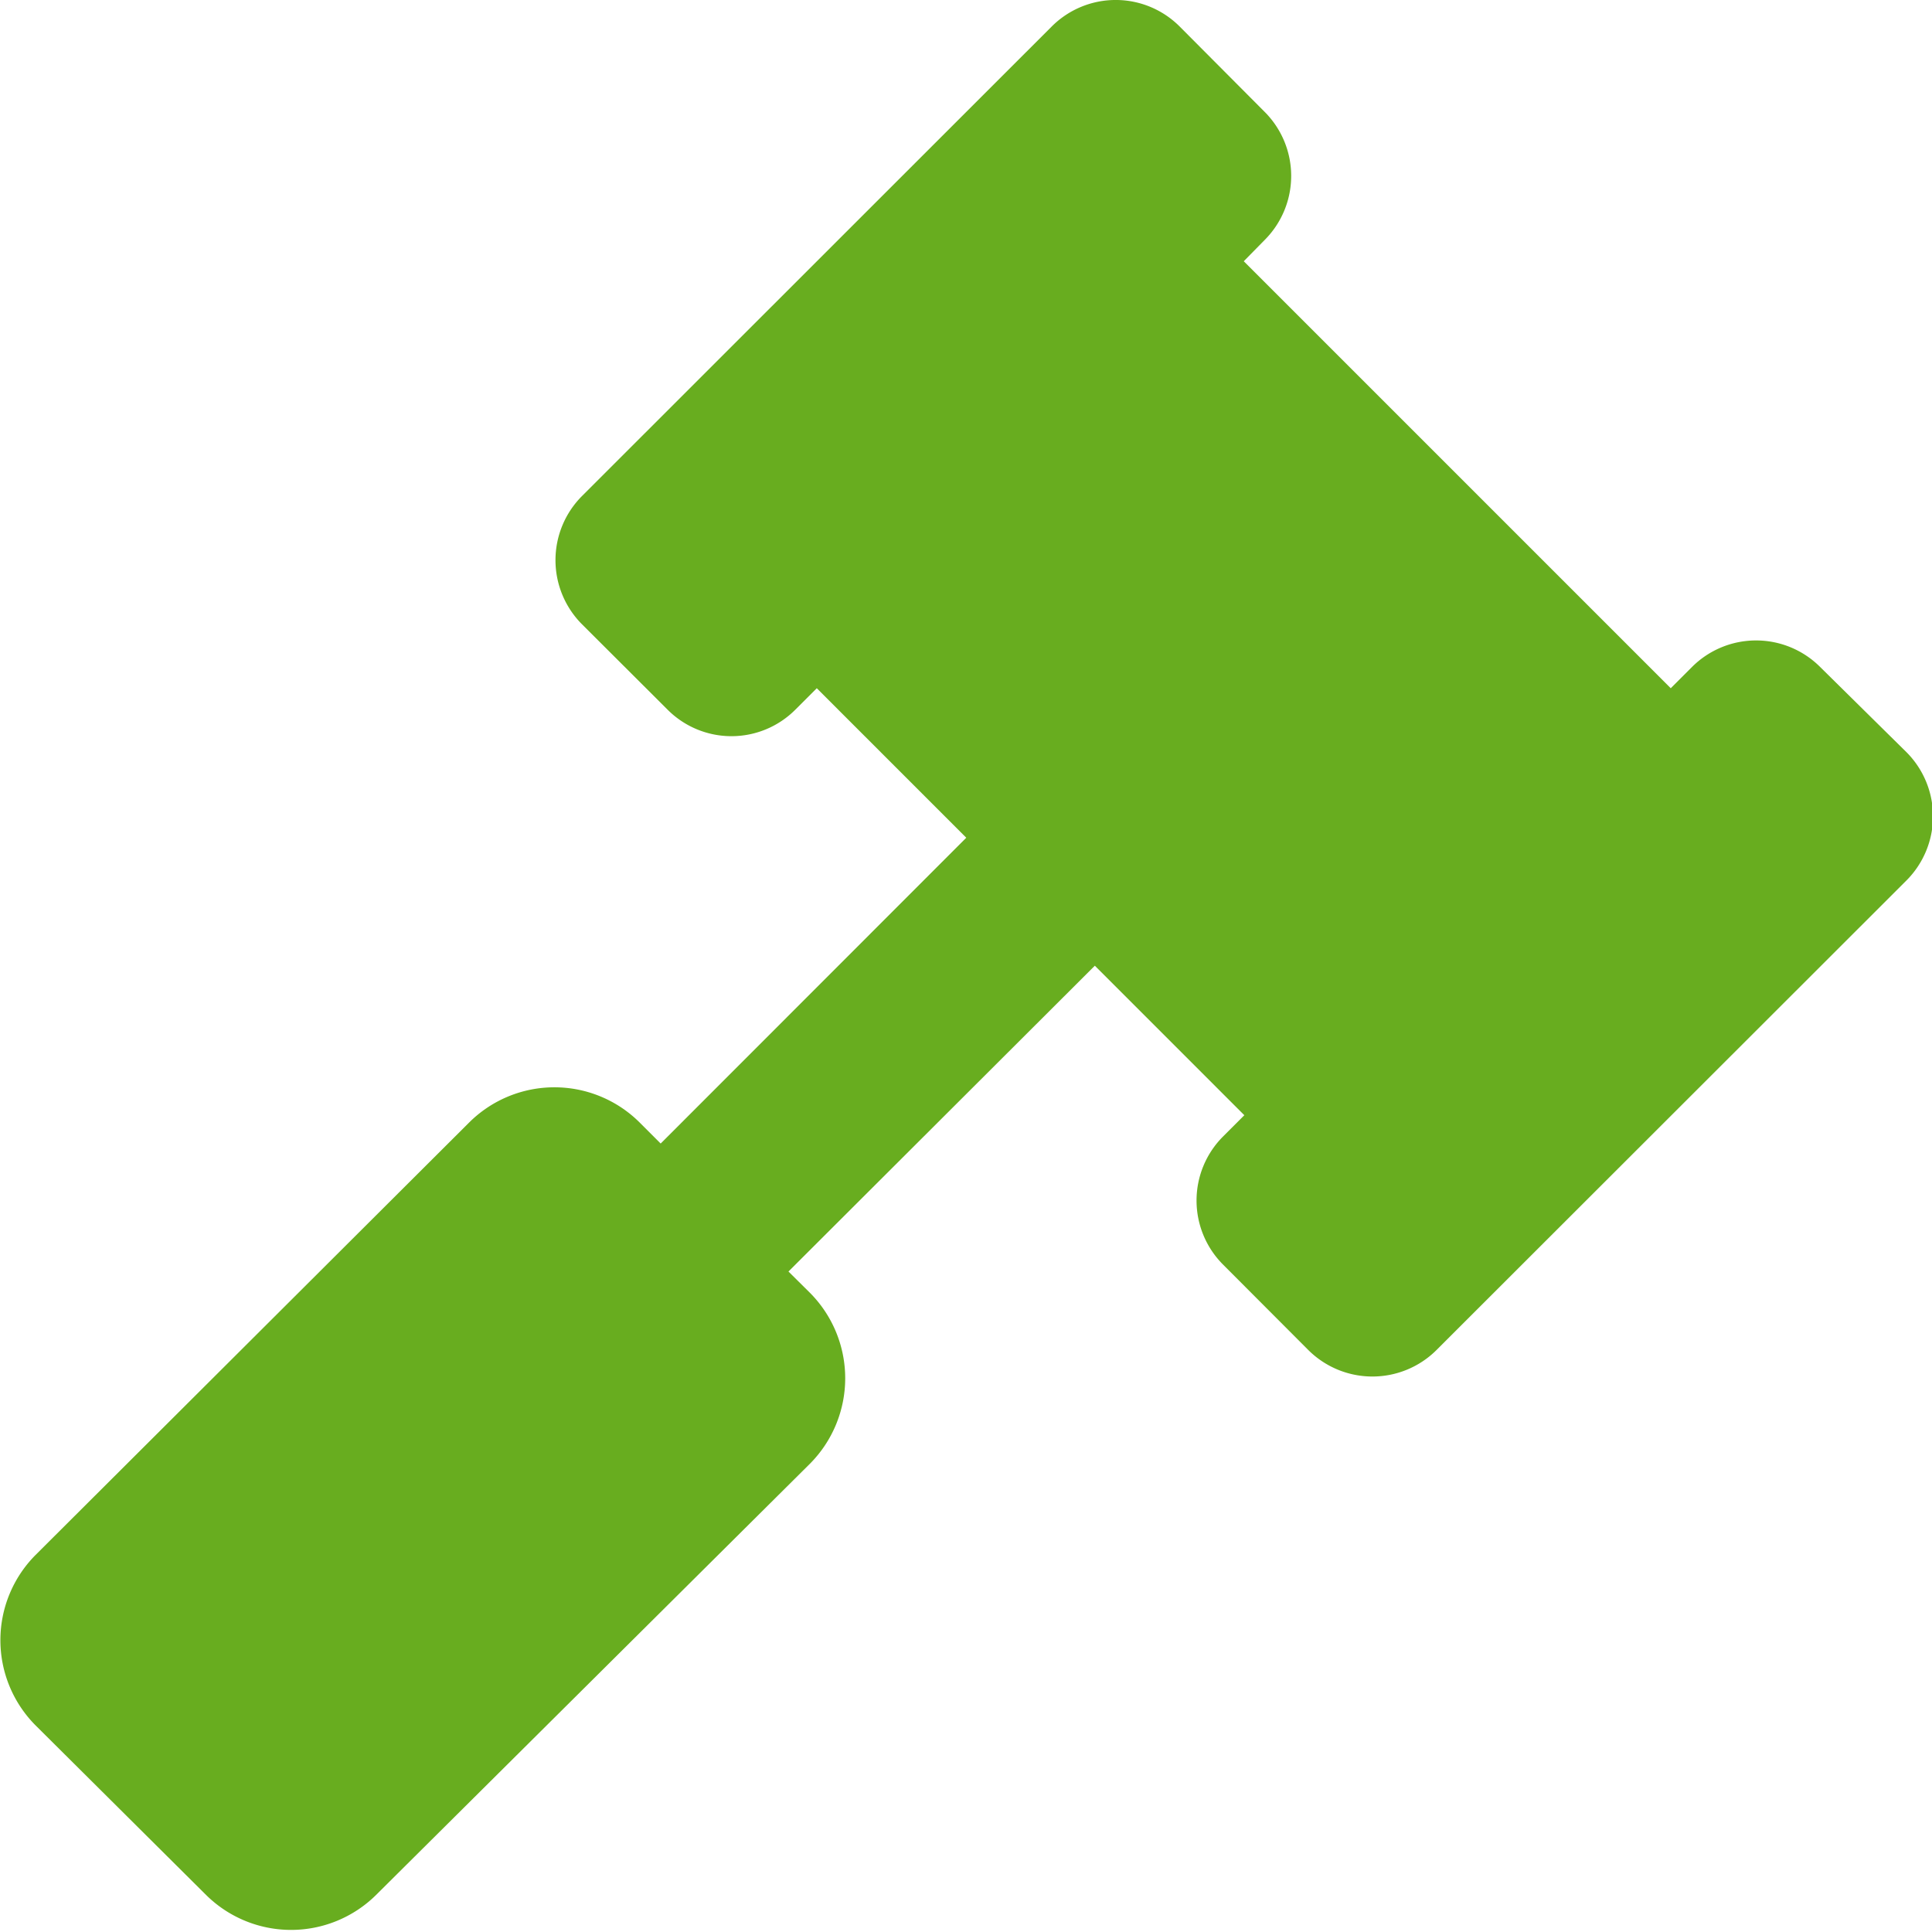 <svg xmlns="http://www.w3.org/2000/svg" viewBox="0 0 102.35 102.35"><defs><style>.cls-1{fill:#68ad1f;}</style></defs><g id="Layer_2" data-name="Layer 2"><g id="Layer_1-2" data-name="Layer 1"><path class="cls-1" d="M96.42,35.33a4.8,4.8,0,0,0-6.78,0l-1.13,1.13L65.89,13.84,67,12.71a4.8,4.8,0,0,0,0-6.78L62.5,1.41a4.79,4.79,0,0,0-6.79,0L30.83,26.28a4.81,4.81,0,0,0,0,6.79l4.53,4.52a4.78,4.78,0,0,0,6.78,0l1.13-1.13,7.92,7.92L35,60.58l-1.13-1.13a6.4,6.4,0,0,0-9,0L1.87,82.39a6.4,6.4,0,0,0,0,9l9.05,9a6.4,6.4,0,0,0,9,0L42.91,77.54a6.42,6.42,0,0,0,0-9.05l-1.14-1.13L58,51.16l7.92,7.92-1.13,1.13a4.8,4.8,0,0,0,0,6.78l4.52,4.53a4.81,4.81,0,0,0,6.79,0L101,46.64a4.81,4.81,0,0,0,0-6.79Z"/></g></g></svg>